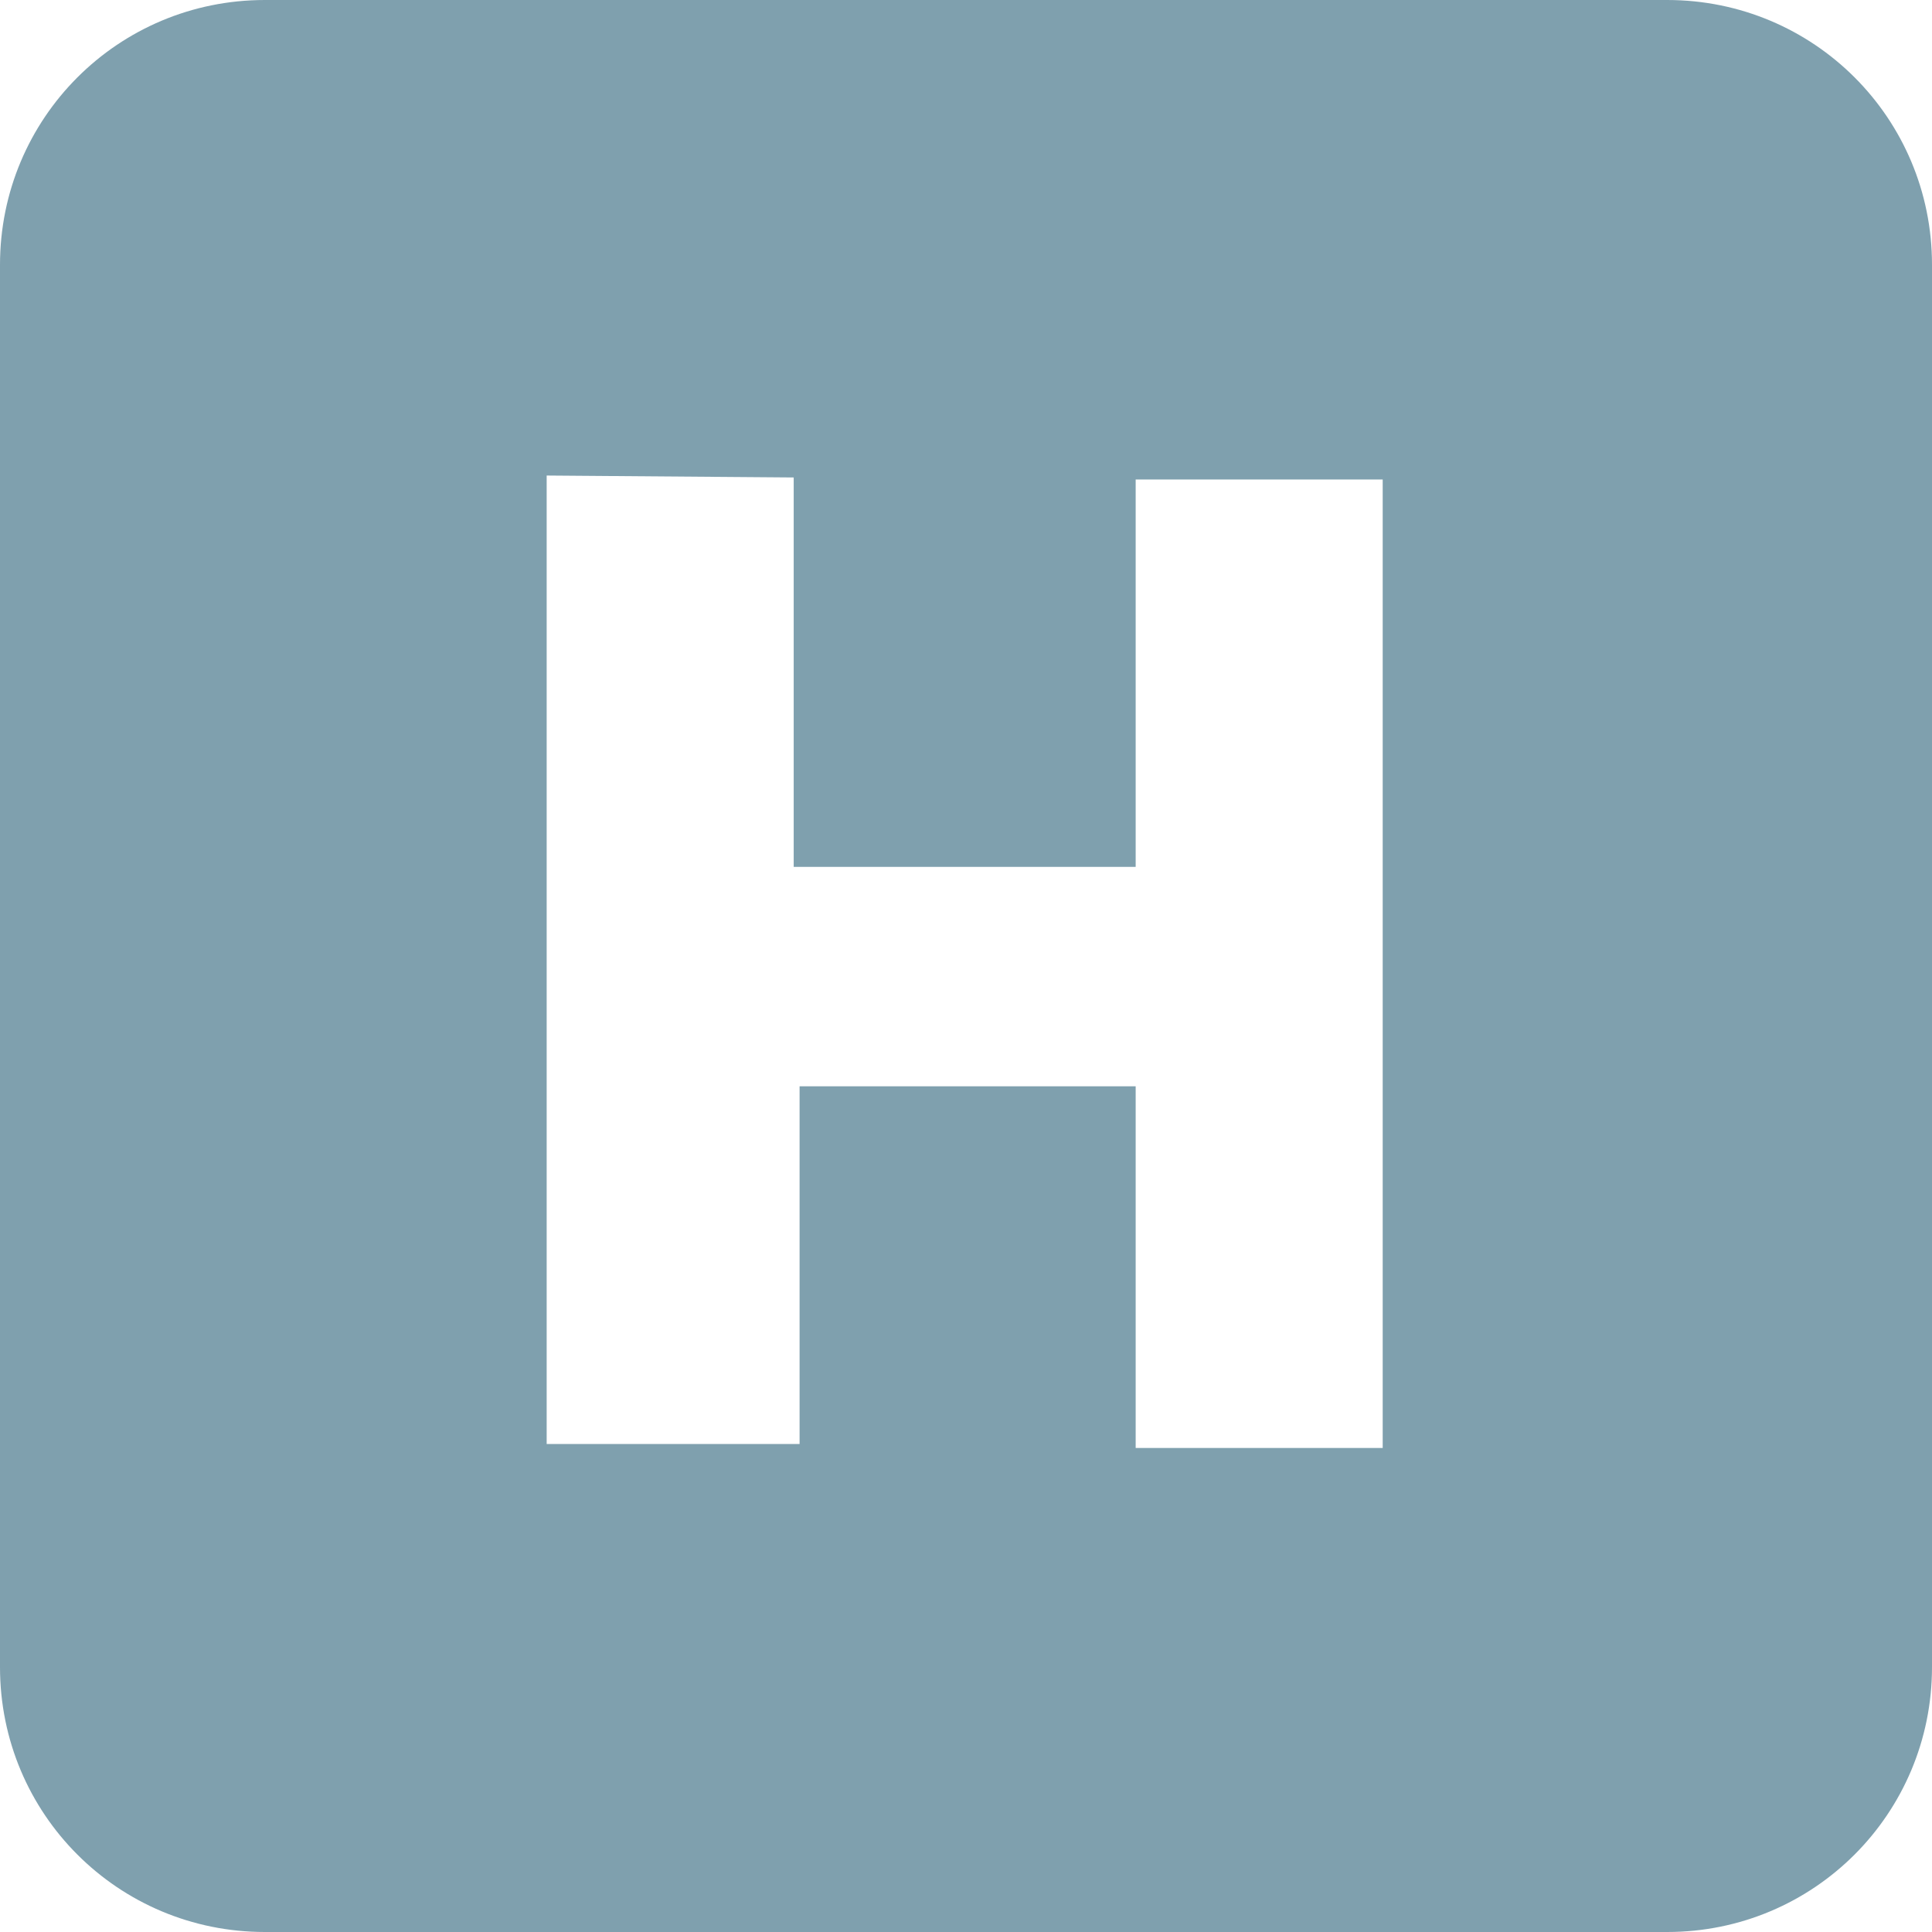 <svg width="22" height="22" viewBox="0 0 22 22" fill="none" xmlns="http://www.w3.org/2000/svg">
<path opacity="0.924" d="M3.016 0C1.345 0 0 1.345 0 3.016V18.984C0 20.655 1.345 22 3.016 22H18.984C20.655 22 22 20.654 22 18.983V3.015C22 1.345 20.655 0 18.984 0H3.016ZM6.225 5.415L9.038 5.437V9.871H12.932V5.46H15.745V16.488H12.932V12.37H9.105V16.443H6.225V5.415Z" fill="#7599A8"/>
</svg>
